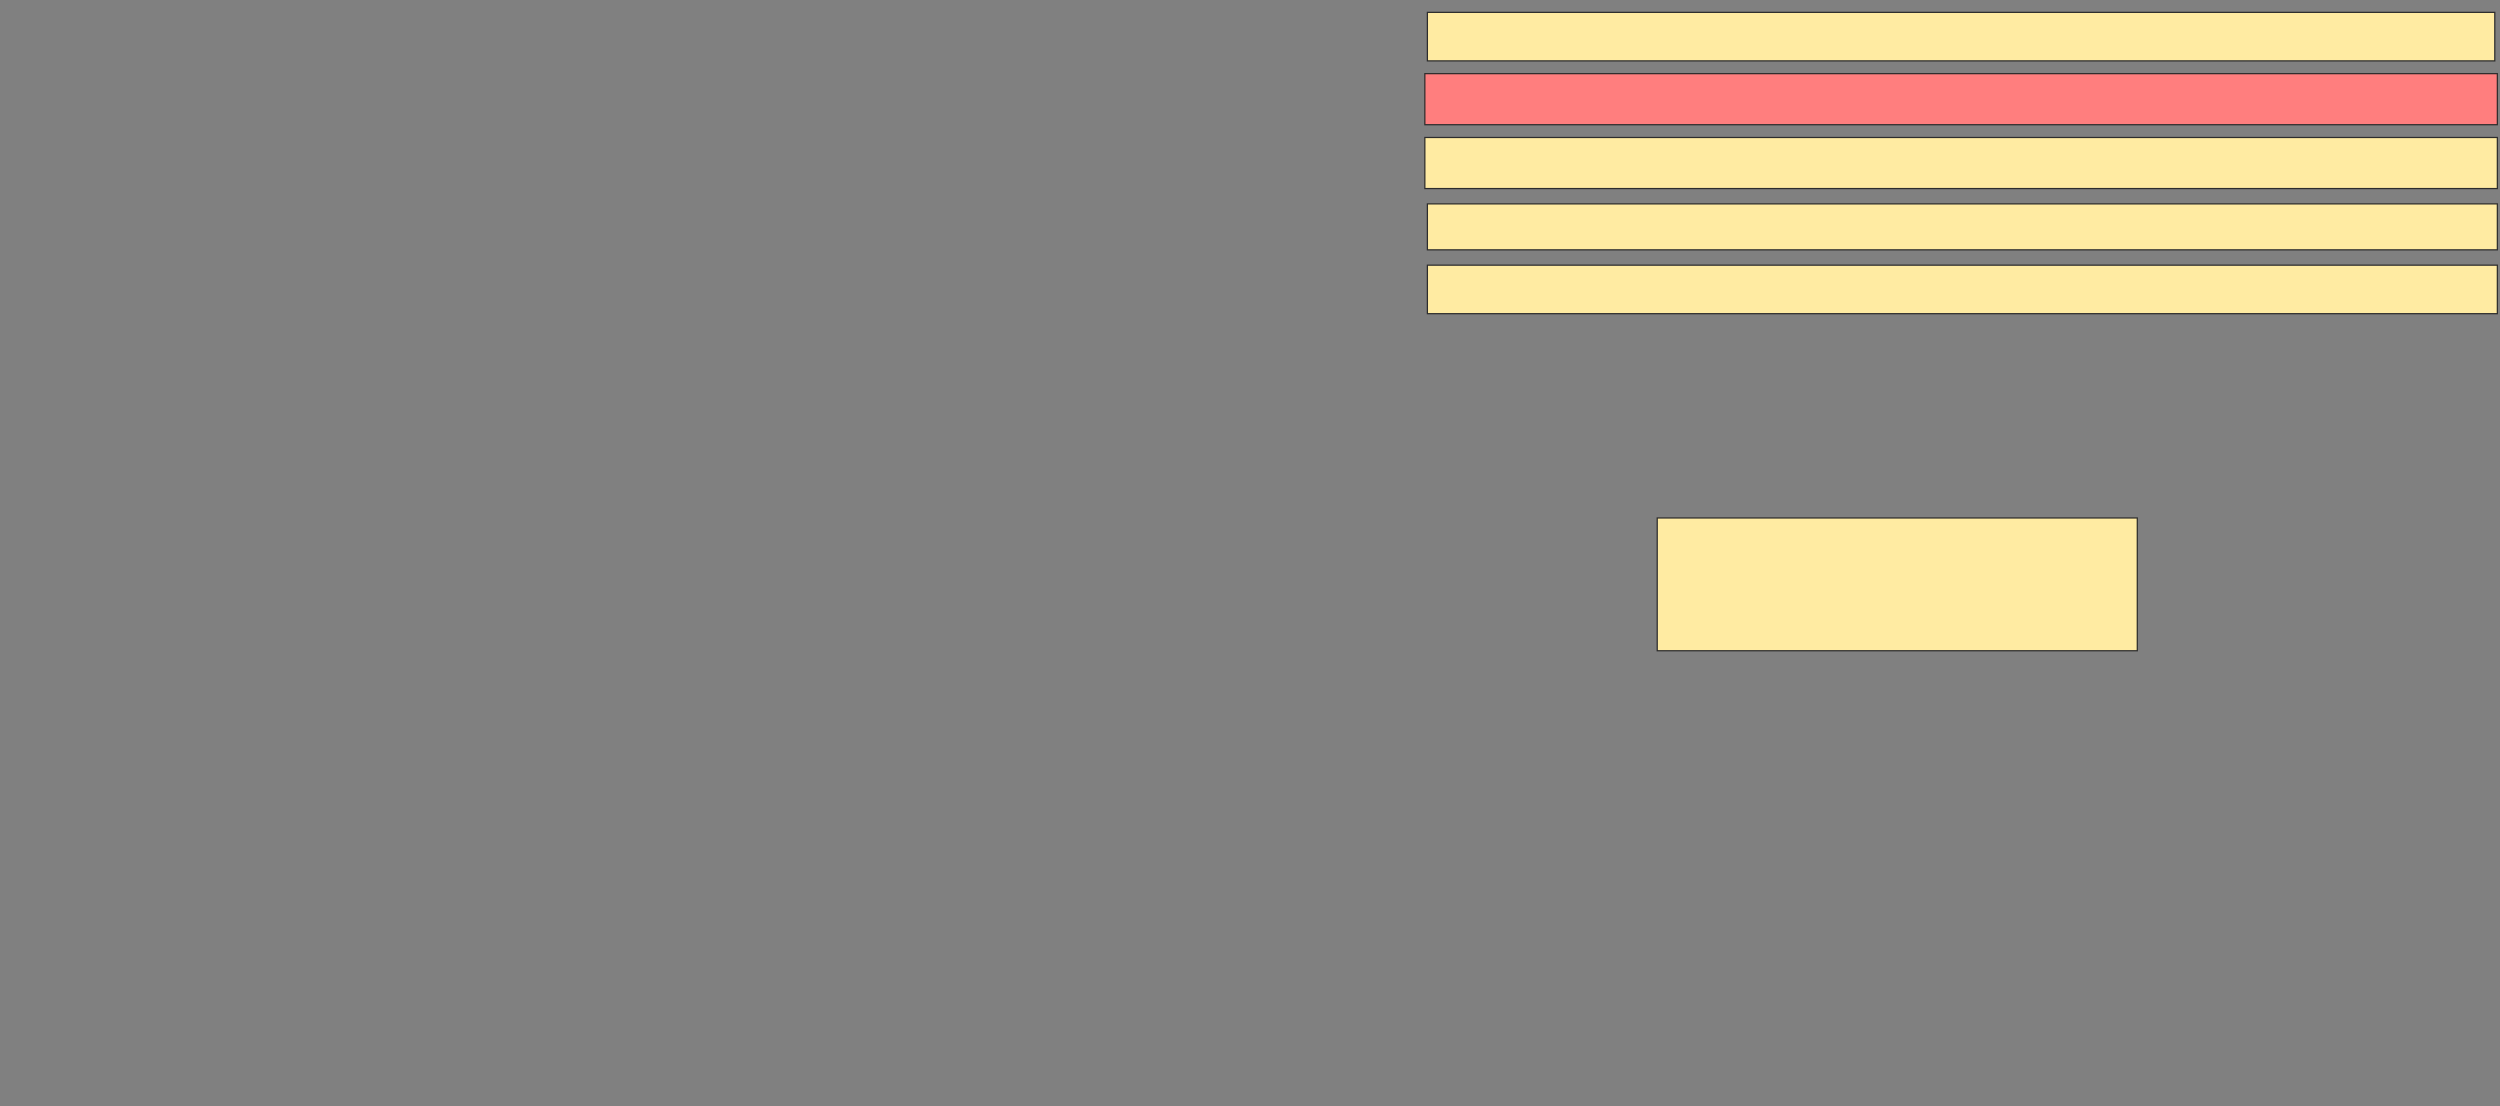 <svg xmlns="http://www.w3.org/2000/svg" width="1998" height="884">
 <rect width="100%" height="100%" fill="#808080" stroke="none"/>
 <!-- Created with Image Occlusion Enhanced -->
 <g>
  <title>Labels</title>
 </g>
 <g>
  <title>Masks</title>
  <rect id="2ab51a7bfa964799aa56d75a4337b22d-ao-1" height="106.122" width="383.673" y="413.959" x="1324.449" stroke="#2D2D2D" fill="#FFEBA2"/>
  <rect id="2ab51a7bfa964799aa56d75a4337b22d-ao-2" height="38.776" width="855.102" y="211.918" x="1140.775" stroke="#2D2D2D" fill="#FFEBA2"/>
  <rect id="2ab51a7bfa964799aa56d75a4337b22d-ao-3" height="36.735" width="855.102" y="162.939" x="1140.775" stroke="#2D2D2D" fill="#FFEBA2"/>
  <rect id="2ab51a7bfa964799aa56d75a4337b22d-ao-4" height="40.816" width="857.143" y="109.878" x="1138.735" stroke="#2D2D2D" fill="#FFEBA2"/>
  <rect id="2ab51a7bfa964799aa56d75a4337b22d-ao-5" height="40.816" width="857.143" y="58.857" x="1138.735" stroke="#2D2D2D" fill="#FF7E7E" class="qshape"/>
  <rect id="2ab51a7bfa964799aa56d75a4337b22d-ao-6" height="38.776" width="853.061" y="9.878" x="1140.775" stroke="#2D2D2D" fill="#FFEBA2"/>
 </g>
</svg>